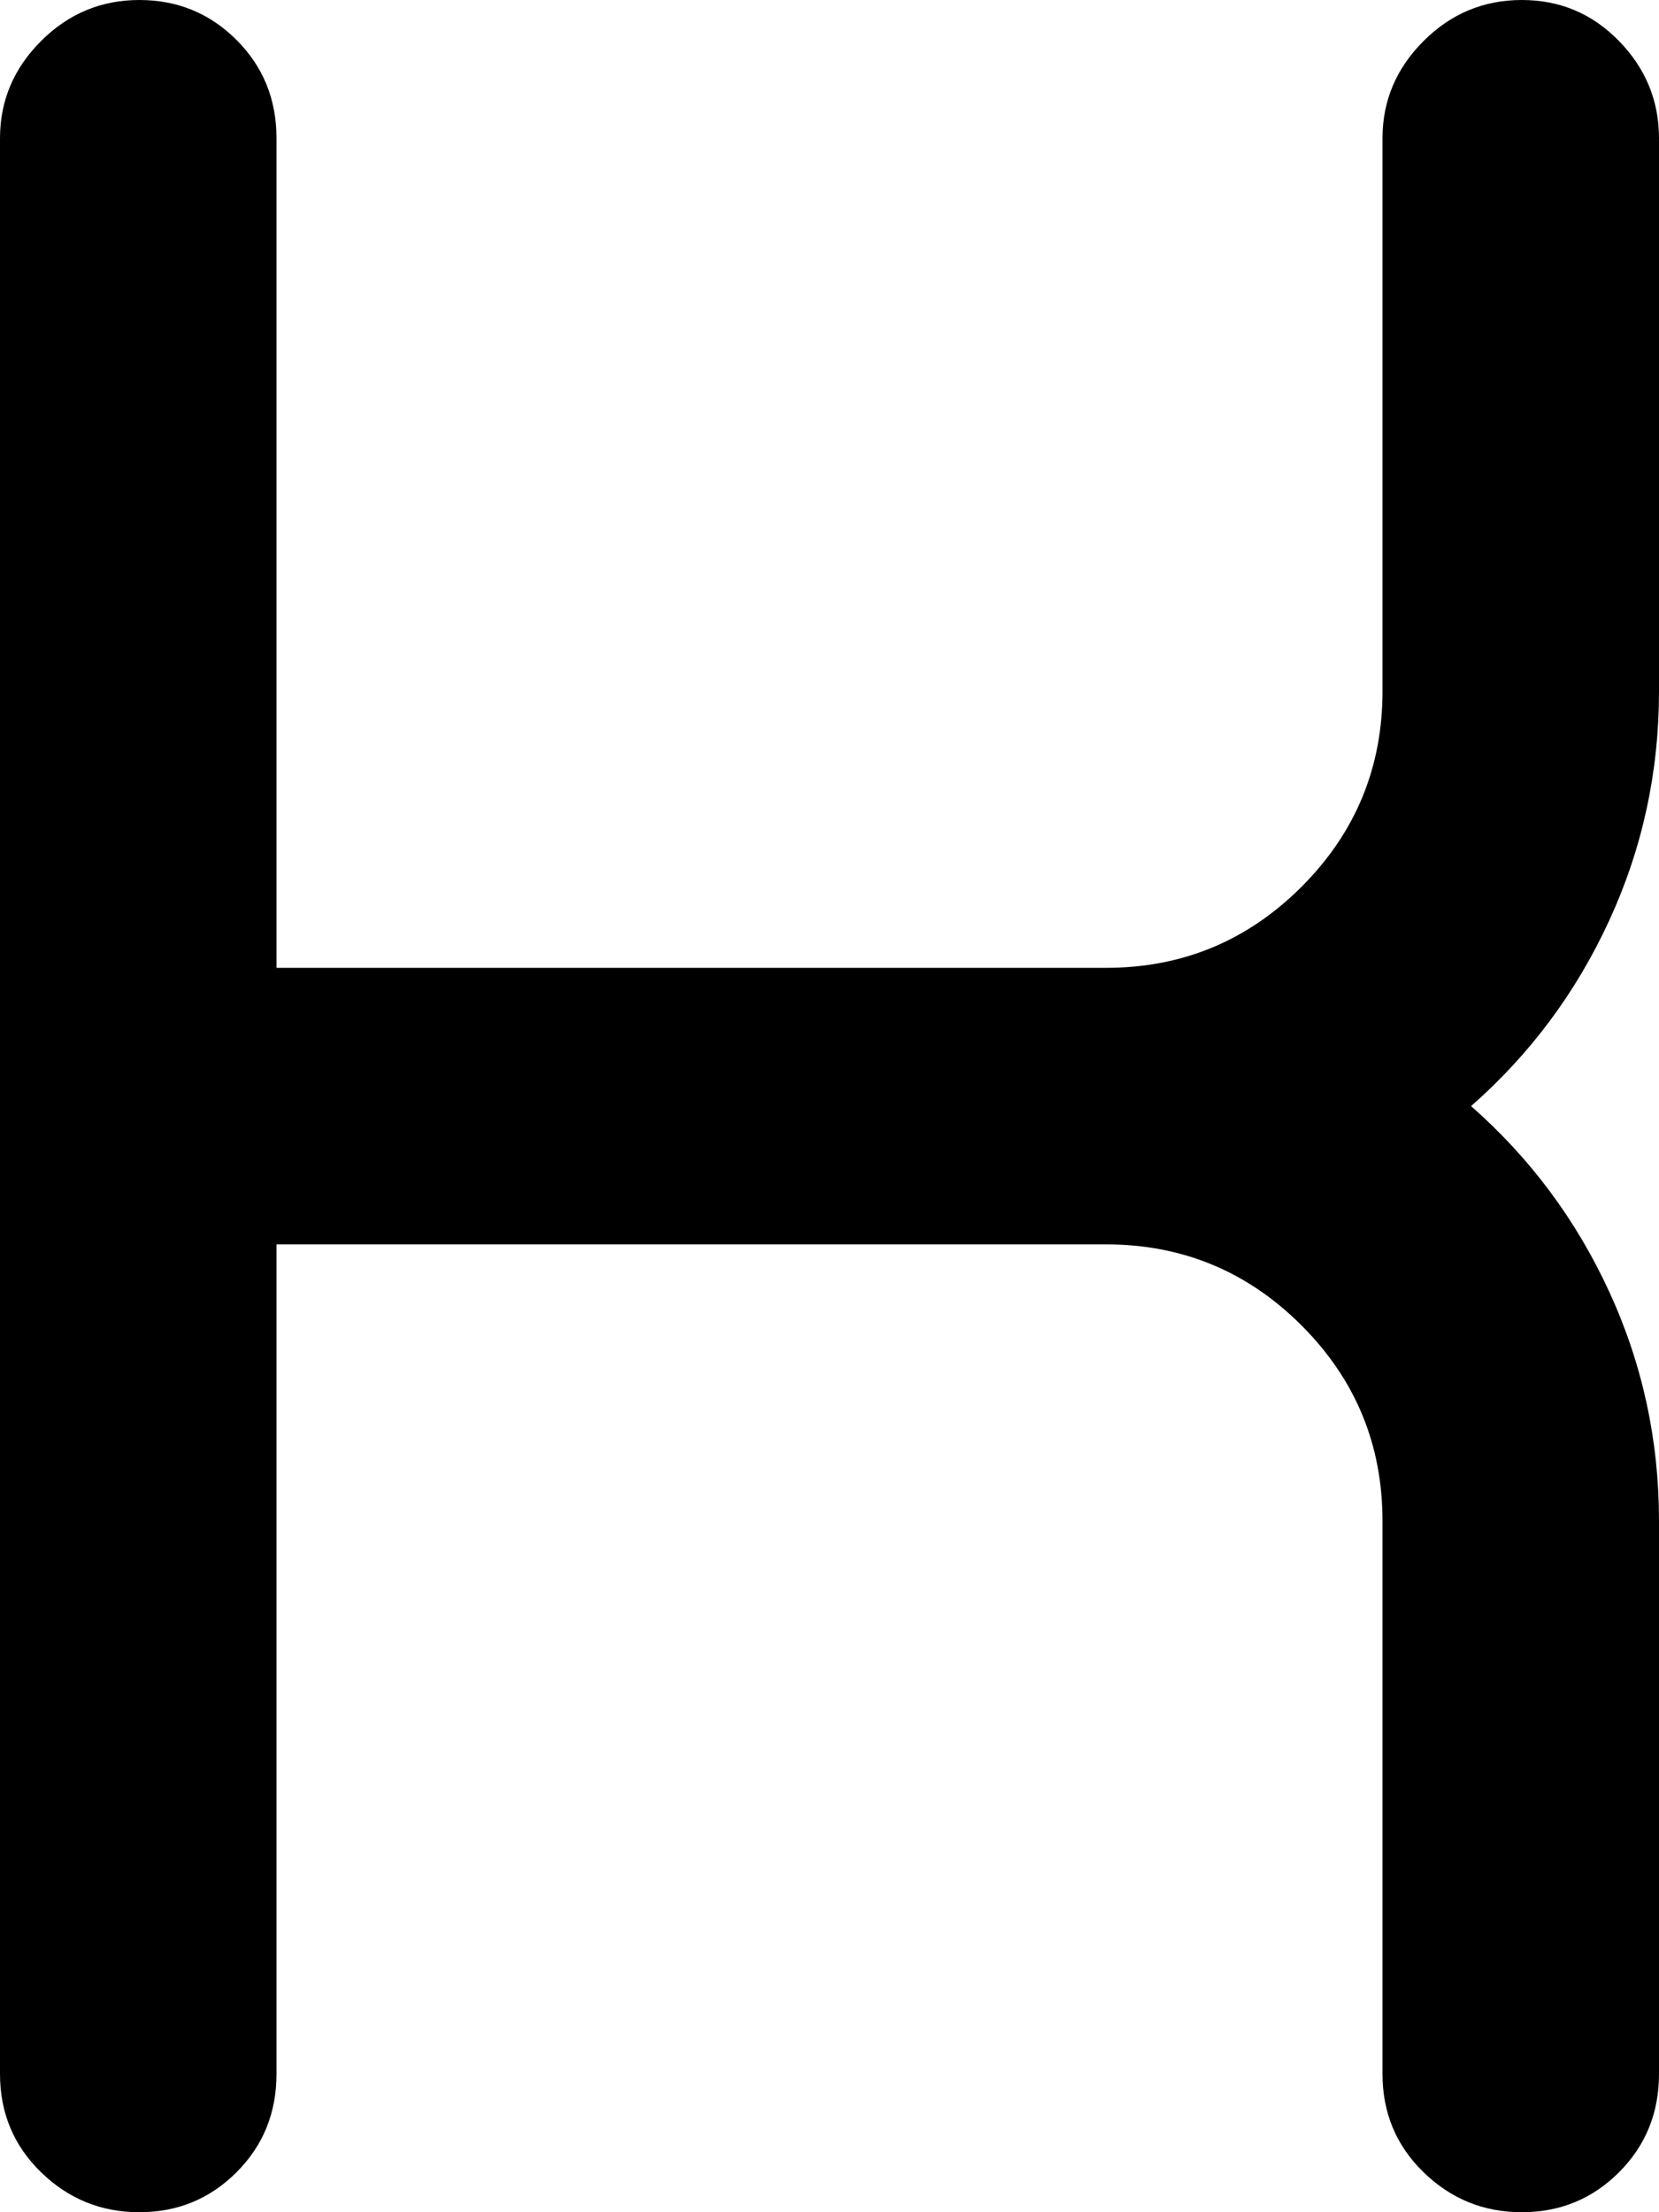 <svg xmlns="http://www.w3.org/2000/svg" width="3em" height="4em" viewBox="0 0 768 1024"><path fill="currentColor" d="M768 320q0 56-23 106t-64 86q41 36 64 86t23 106v256q0 27-18.5 45.5t-45 18.5t-45.5-18.5t-19-45.5V704q0-53-37.5-90.5T512 576H128v384q0 27-18.5 45.5t-45 18.5t-45.5-18.5T0 960V64q0-26 19-45T64.5 0t45 18.5T128 64v384h384q53 0 90.5-37.5T640 320V64q0-26 19-45t45.5-19t45 19T768 64z"/></svg>